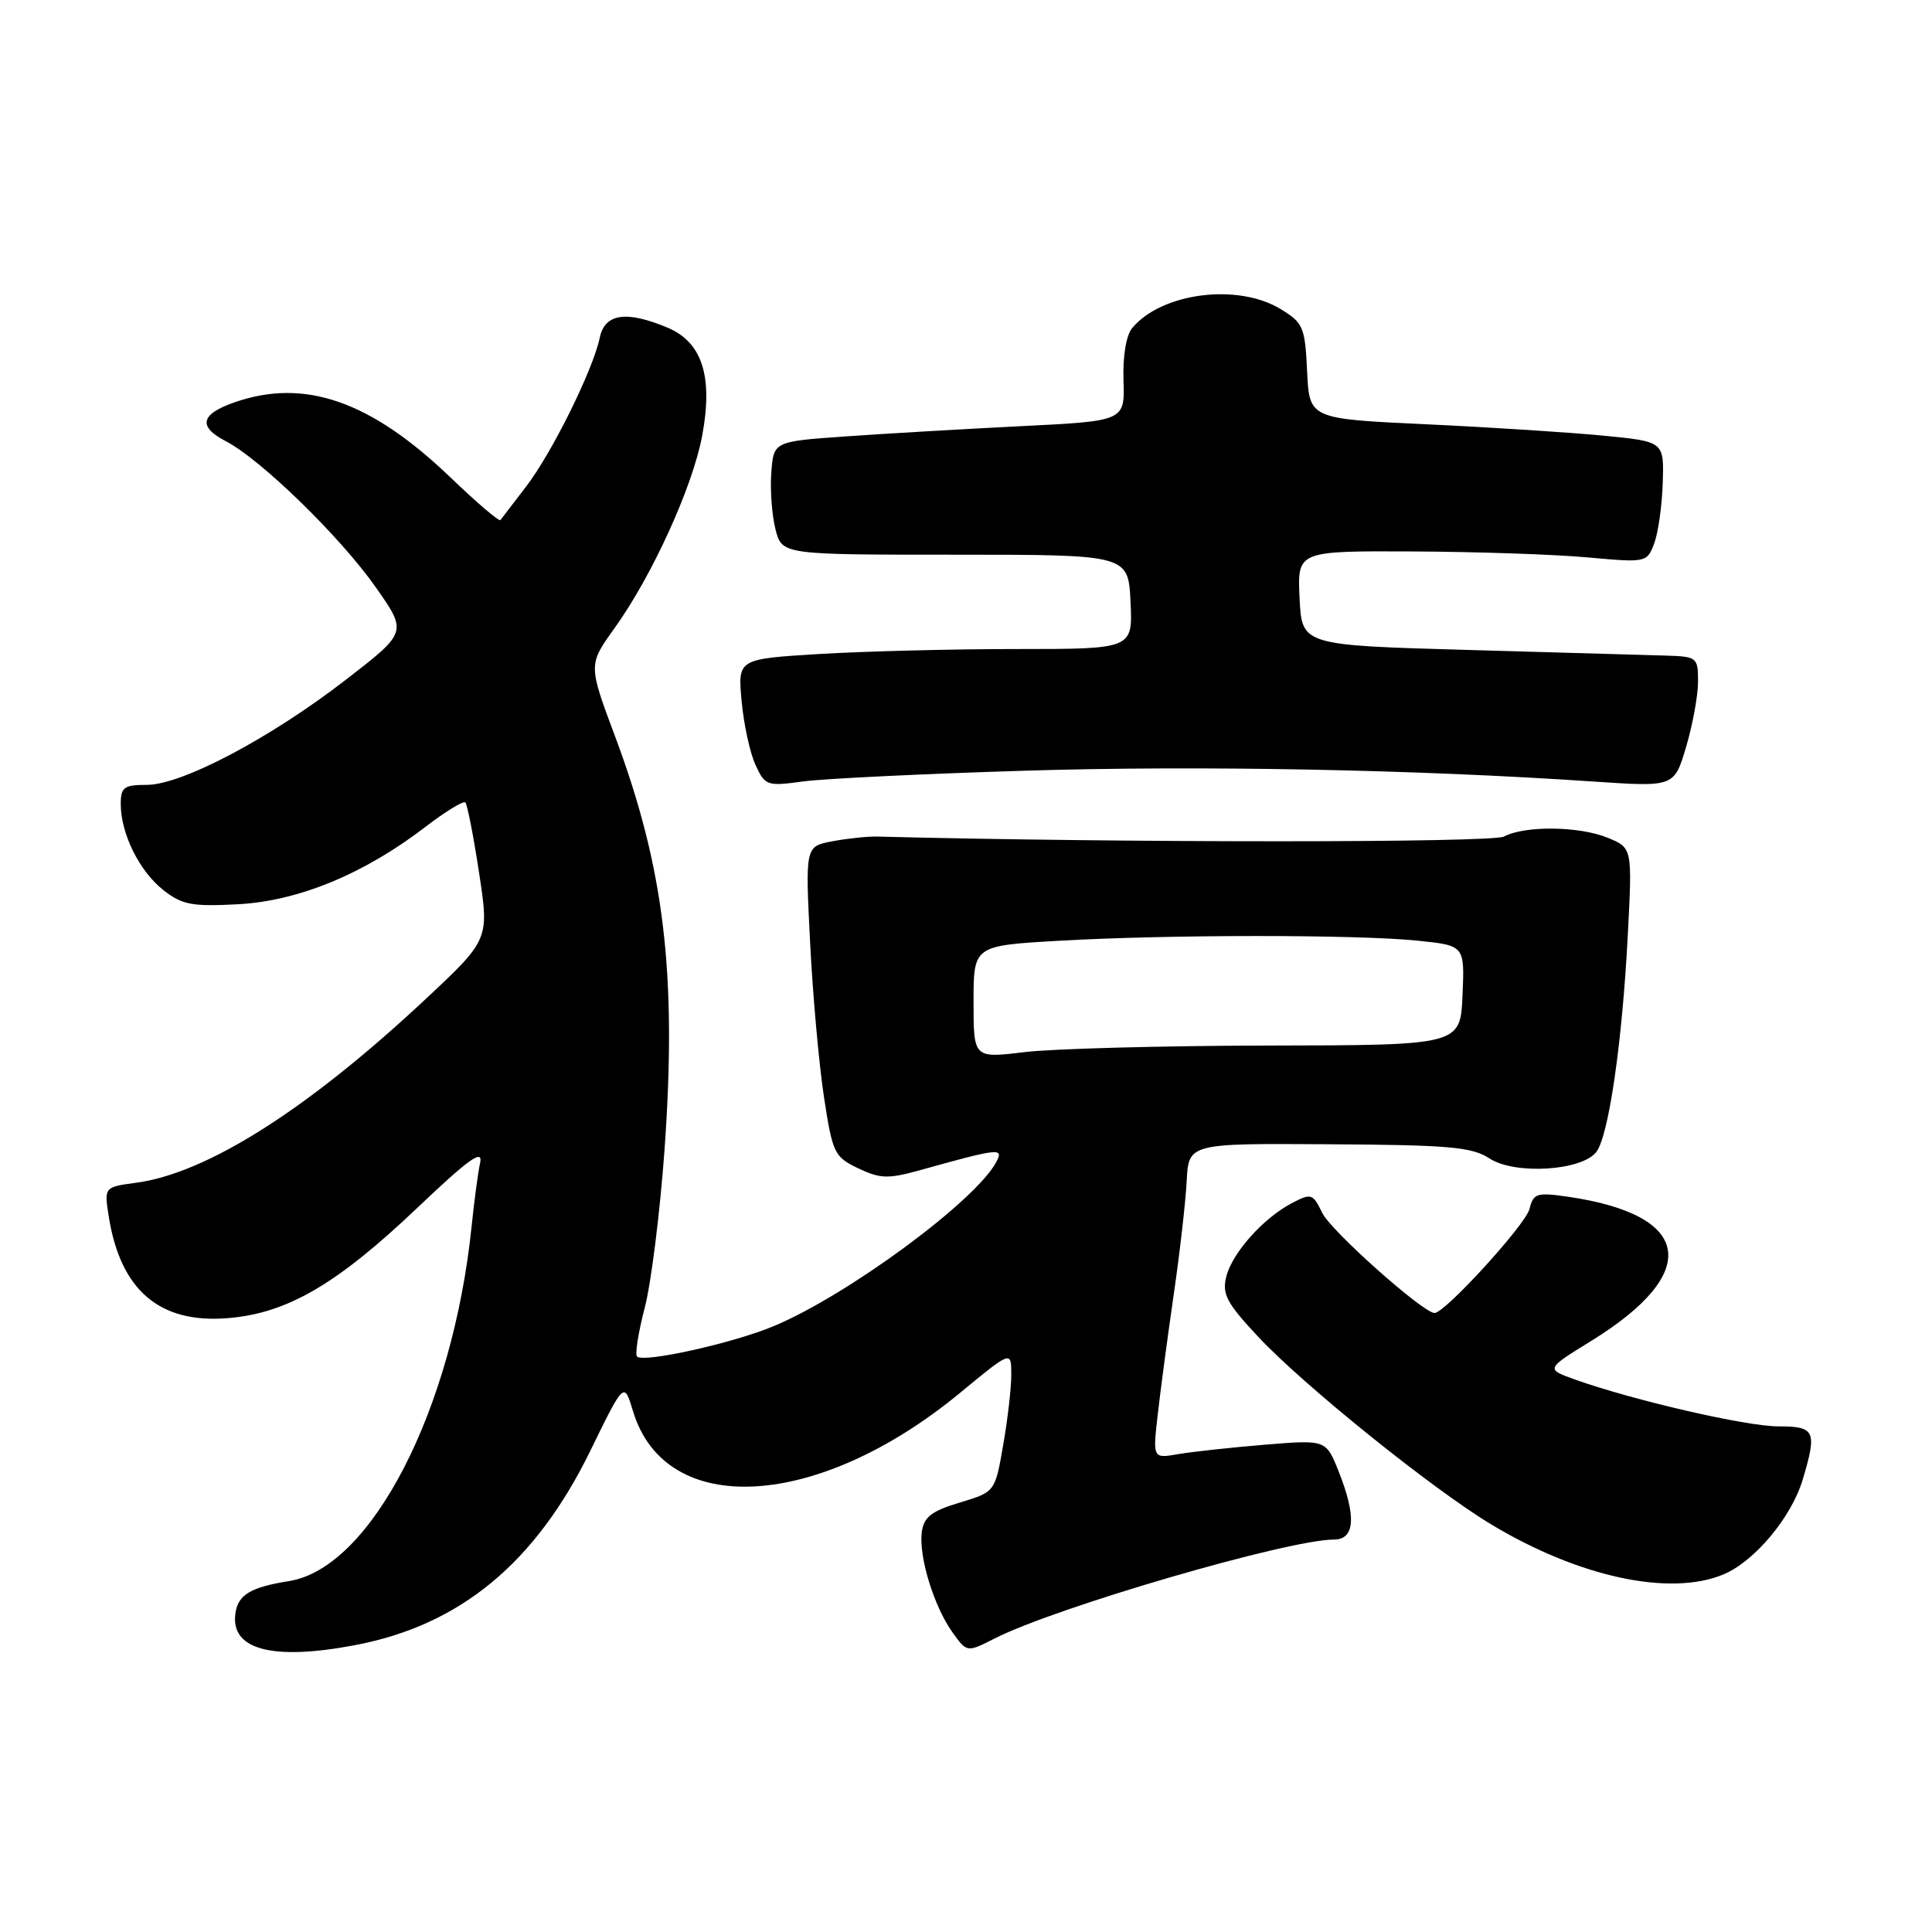 <?xml version="1.0" encoding="UTF-8" standalone="no"?>
<!DOCTYPE svg PUBLIC "-//W3C//DTD SVG 1.1//EN" "http://www.w3.org/Graphics/SVG/1.1/DTD/svg11.dtd" >
<svg xmlns="http://www.w3.org/2000/svg" xmlns:xlink="http://www.w3.org/1999/xlink" version="1.1" viewBox="0 0 256 256">
 <g >
 <path fill="currentColor"
d=" M 47.04 217.99 C 60.98 215.35 70.95 207.11 78.23 192.22 C 82.70 183.07 82.70 183.07 83.87 186.96 C 88.15 201.26 108.37 200.12 127.25 184.53 C 134.00 178.96 134.00 178.96 134.00 182.15 C 134.00 183.90 133.52 188.12 132.92 191.51 C 131.85 197.69 131.85 197.69 127.17 199.10 C 123.46 200.21 122.43 201.00 122.15 202.96 C 121.70 206.15 123.71 212.77 126.17 216.24 C 128.12 218.98 128.12 218.98 131.81 217.10 C 139.93 212.97 170.70 204.00 176.75 204.00 C 179.55 204.00 179.75 200.91 177.35 194.90 C 175.69 190.77 175.69 190.77 167.60 191.43 C 163.14 191.80 157.98 192.36 156.12 192.68 C 152.74 193.27 152.74 193.27 153.41 187.39 C 153.78 184.15 154.73 177.00 155.53 171.50 C 156.33 166.00 157.10 159.25 157.24 156.50 C 157.50 151.50 157.50 151.50 176.08 151.62 C 192.00 151.71 195.04 151.98 197.35 153.49 C 200.73 155.71 209.69 155.14 211.55 152.60 C 213.18 150.37 214.96 138.05 215.69 123.93 C 216.29 112.36 216.29 112.36 213.06 111.02 C 209.28 109.46 202.05 109.37 199.28 110.85 C 197.73 111.68 148.35 111.68 116.21 110.85 C 114.94 110.82 112.29 111.10 110.31 111.47 C 106.70 112.15 106.70 112.15 107.34 124.82 C 107.69 131.80 108.52 141.04 109.18 145.36 C 110.32 152.82 110.55 153.29 113.72 154.81 C 116.61 156.19 117.69 156.22 121.78 155.09 C 132.47 152.11 133.04 152.05 132.00 153.99 C 129.24 159.16 112.30 171.64 102.50 175.73 C 97.12 177.98 85.27 180.61 84.41 179.75 C 84.12 179.46 84.58 176.53 85.44 173.25 C 86.29 169.96 87.46 160.57 88.05 152.39 C 89.72 129.11 88.03 115.01 81.48 97.52 C 77.95 88.08 77.95 88.08 81.44 83.22 C 86.42 76.28 91.80 64.46 93.05 57.70 C 94.50 49.85 93.04 45.33 88.42 43.40 C 82.96 41.12 80.13 41.55 79.47 44.75 C 78.59 48.99 73.12 60.05 69.69 64.50 C 68.00 66.70 66.48 68.69 66.31 68.91 C 66.14 69.14 63.18 66.61 59.72 63.29 C 49.14 53.13 40.36 50.07 31.08 53.31 C 26.56 54.88 26.19 56.53 29.92 58.46 C 34.54 60.85 45.12 71.15 49.80 77.83 C 53.97 83.77 53.97 83.77 45.88 90.03 C 35.86 97.79 24.10 104.00 19.45 104.00 C 16.43 104.00 16.00 104.31 16.00 106.53 C 16.00 110.45 18.46 115.43 21.63 117.93 C 24.12 119.89 25.42 120.14 31.50 119.82 C 39.50 119.41 48.26 115.80 56.35 109.58 C 59.01 107.54 61.41 106.07 61.66 106.33 C 61.92 106.59 62.74 110.78 63.48 115.65 C 64.83 124.50 64.83 124.50 56.27 132.50 C 40.70 147.05 27.41 155.46 18.05 156.72 C 13.79 157.29 13.79 157.29 14.42 161.25 C 15.98 170.99 21.16 175.40 30.18 174.66 C 38.03 174.03 44.61 170.20 55.26 160.08 C 62.14 153.54 64.01 152.20 63.62 154.08 C 63.33 155.41 62.83 159.20 62.49 162.50 C 60.00 186.77 49.20 207.75 38.31 209.50 C 33.23 210.31 31.56 211.30 31.20 213.73 C 30.47 218.58 36.05 220.08 47.04 217.99 Z  M 228.36 208.62 C 232.48 206.90 237.36 201.07 238.86 196.08 C 240.80 189.60 240.52 189.00 235.63 189.00 C 231.37 189.00 216.37 185.54 208.65 182.78 C 204.81 181.40 204.81 181.40 210.86 177.67 C 225.48 168.64 224.28 161.00 207.87 158.59 C 203.61 157.97 203.19 158.10 202.66 160.21 C 202.13 162.30 191.42 174.03 190.08 173.98 C 188.51 173.93 176.33 163.07 175.20 160.71 C 173.96 158.15 173.75 158.08 171.20 159.41 C 167.38 161.41 163.26 166.03 162.48 169.19 C 161.91 171.47 162.56 172.68 166.66 177.07 C 172.62 183.47 189.78 197.29 197.59 201.99 C 209.18 208.97 221.28 211.58 228.36 208.62 Z  M 135.87 102.12 C 158.99 101.41 187.63 101.96 211.17 103.56 C 221.84 104.28 221.84 104.28 223.42 98.96 C 224.29 96.03 225.00 92.14 225.00 90.32 C 225.00 87.10 224.87 87.00 220.75 86.87 C 218.41 86.80 206.60 86.47 194.50 86.12 C 172.50 85.50 172.50 85.50 172.20 79.25 C 171.90 73.00 171.90 73.00 187.20 73.07 C 195.62 73.11 206.04 73.46 210.36 73.86 C 218.13 74.56 218.22 74.54 219.18 72.04 C 219.71 70.64 220.23 67.03 220.32 64.00 C 220.50 58.51 220.50 58.51 212.50 57.73 C 208.10 57.30 197.53 56.62 189.00 56.22 C 173.50 55.50 173.50 55.50 173.20 49.21 C 172.92 43.33 172.69 42.78 169.70 40.96 C 164.01 37.49 153.92 38.78 150.02 43.47 C 149.22 44.44 148.76 47.20 148.87 50.43 C 149.04 55.79 149.04 55.79 135.27 56.47 C 127.70 56.85 117.22 57.46 112.00 57.83 C 102.50 58.50 102.50 58.50 102.20 62.66 C 102.03 64.94 102.29 68.32 102.76 70.16 C 103.63 73.50 103.63 73.50 126.57 73.50 C 149.50 73.50 149.50 73.50 149.80 79.75 C 150.10 86.00 150.10 86.00 134.70 86.00 C 126.24 86.00 114.46 86.30 108.53 86.66 C 97.75 87.32 97.75 87.32 98.27 92.91 C 98.55 95.98 99.38 99.79 100.11 101.36 C 101.38 104.12 101.62 104.20 106.46 103.54 C 109.23 103.17 122.47 102.53 135.87 102.12 Z  M 129.00 132.77 C 129.00 125.31 129.00 125.31 140.25 124.66 C 154.74 123.82 179.96 123.82 187.90 124.65 C 194.08 125.29 194.08 125.29 193.79 131.90 C 193.50 138.50 193.50 138.50 168.00 138.54 C 153.97 138.57 139.46 138.96 135.75 139.41 C 129.00 140.23 129.00 140.23 129.00 132.77 Z "/>
</g>
</svg>